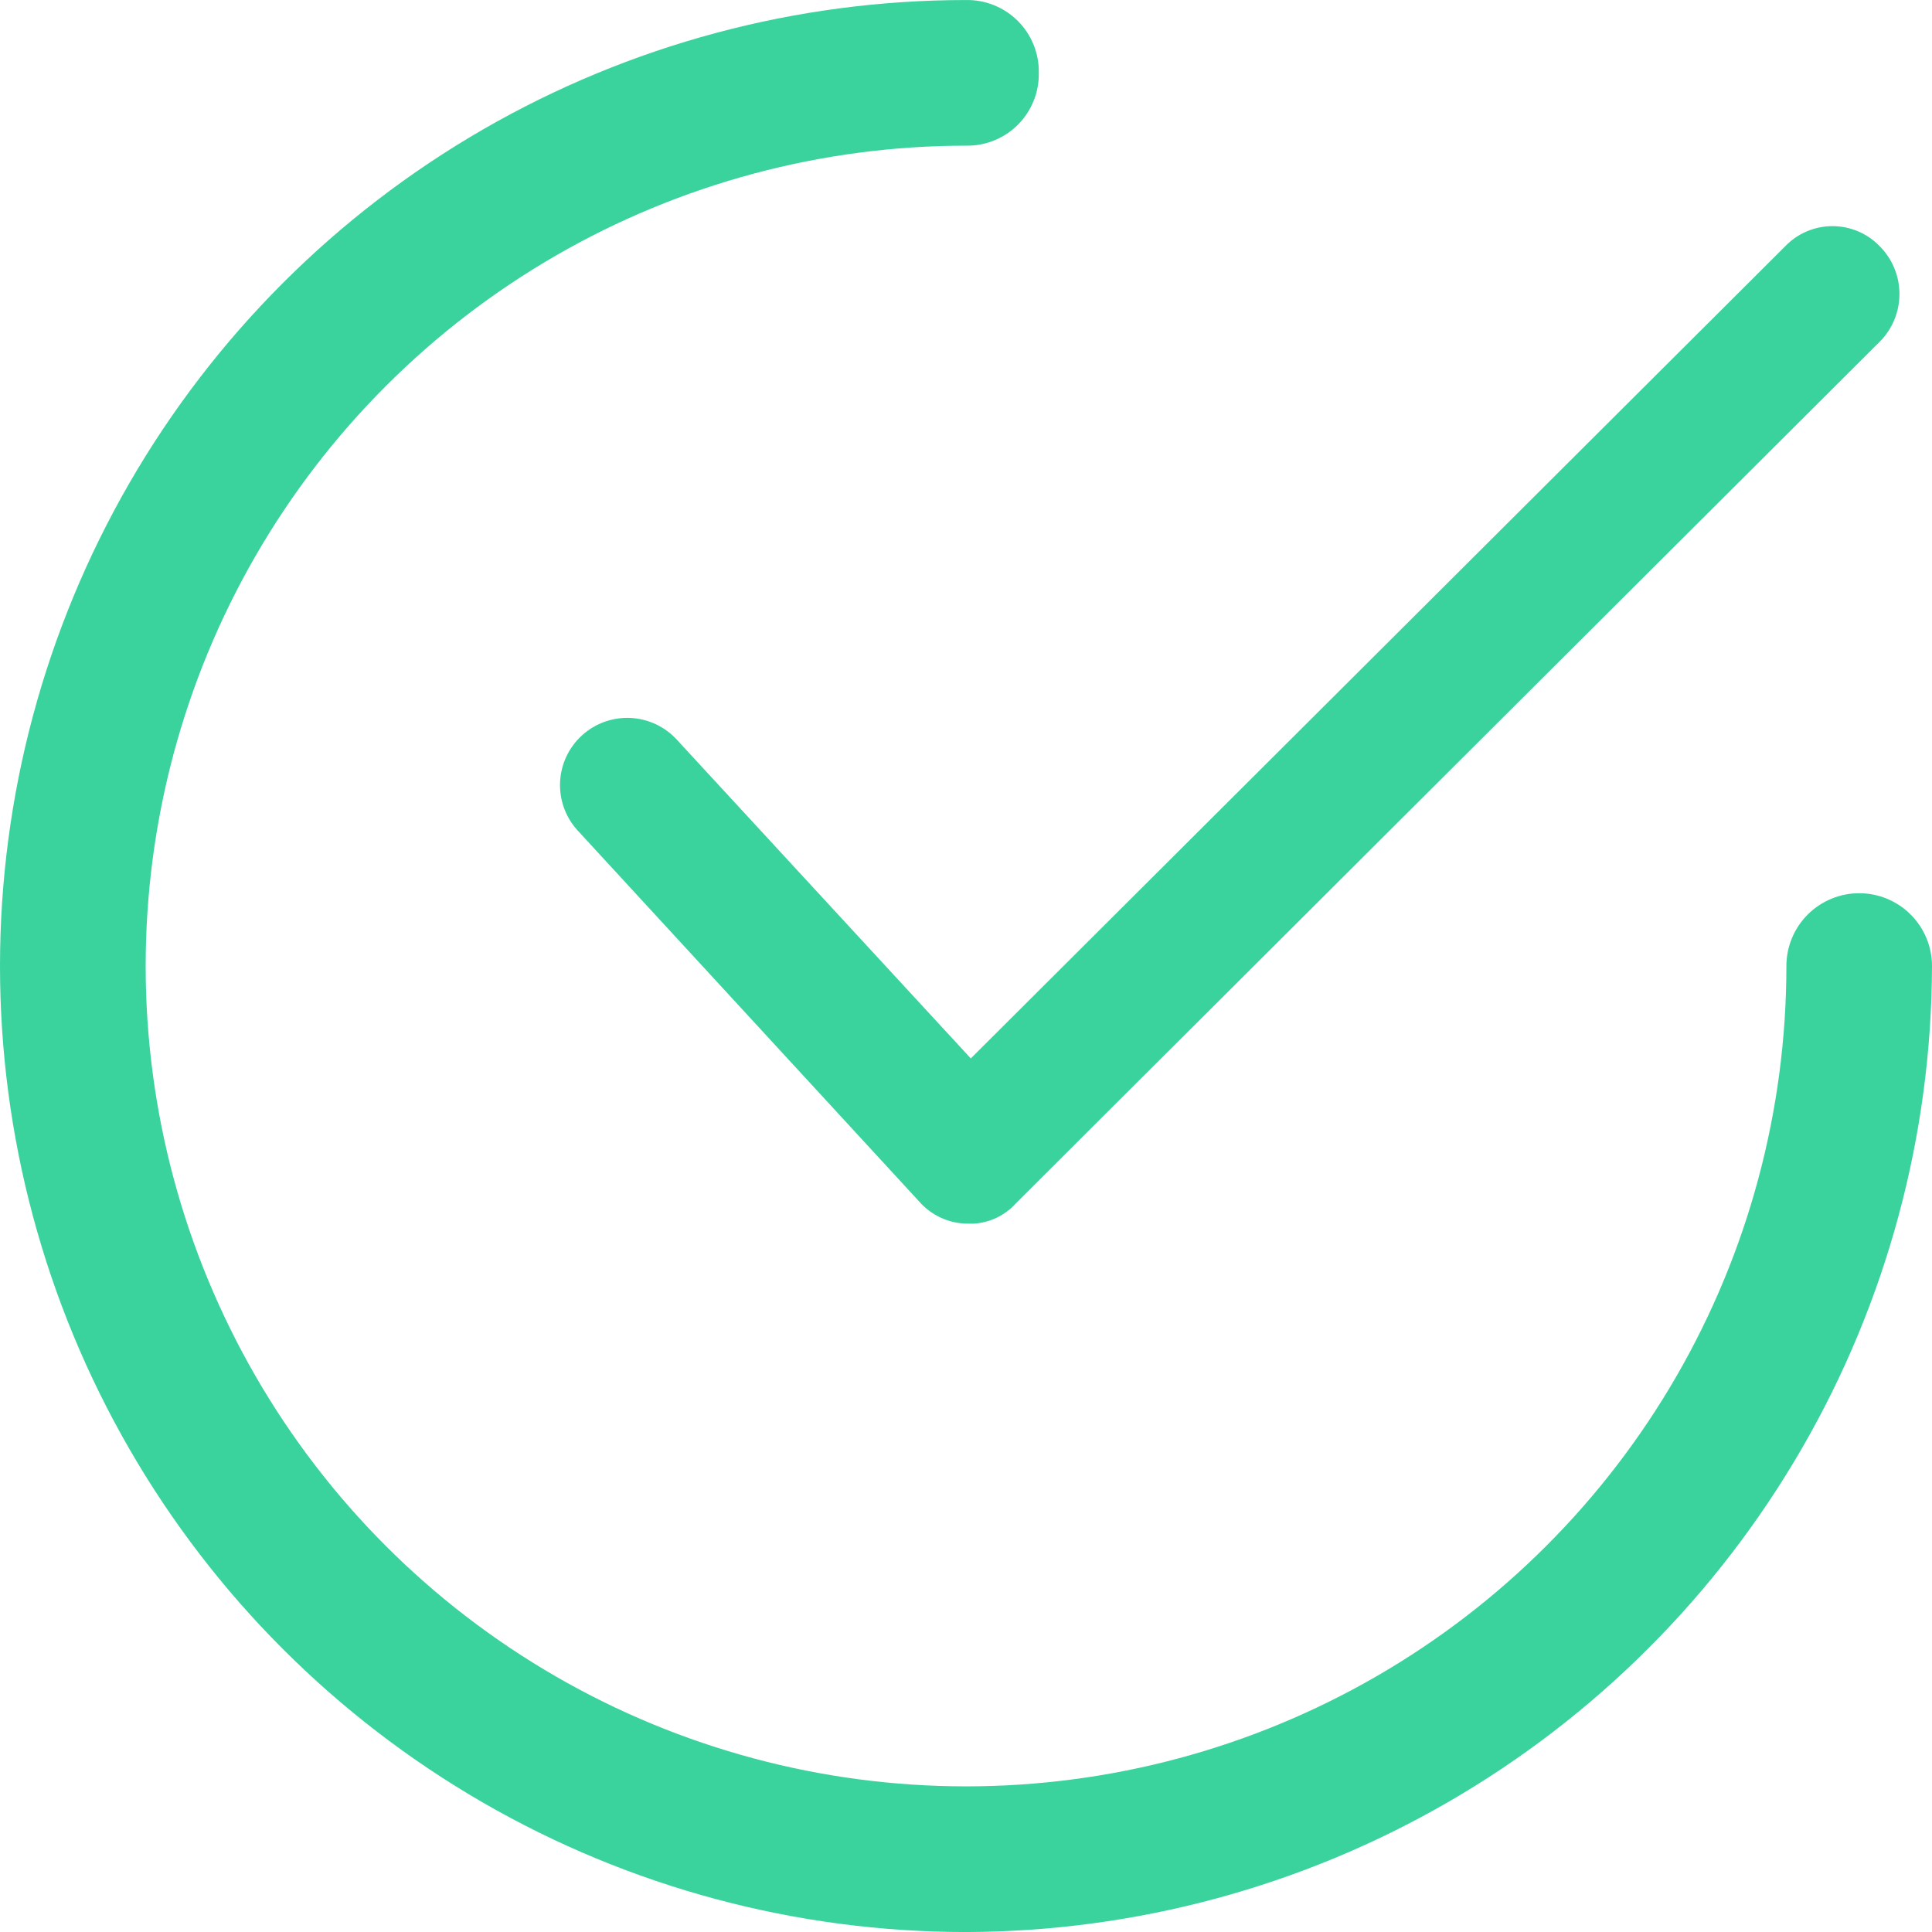 <svg xmlns="http://www.w3.org/2000/svg" xmlns:xlink="http://www.w3.org/1999/xlink" width="60" height="60.001" viewBox="0 0 60 60.001">
  <defs>
    <clipPath id="clip-path">
      <path id="Path_136" data-name="Path 136" d="M30-60a2.223,2.223,0,0,1,1.611.651,2.221,2.221,0,0,1,.65,1.611,2.221,2.221,0,0,1-.65,1.611,2.221,2.221,0,0,1-1.611.65A25.477,25.477,0,0,0,4.524-30,25.477,25.477,0,0,0,30-4.524,25.477,25.477,0,0,0,55.478-30a2.261,2.261,0,0,1,2.261-2.261A2.261,2.261,0,0,1,60-30,30.078,30.078,0,0,1,30,0,30,30,0,0,1,0-30,30,30,0,0,1,30-60Zm26.909,7.022a2.037,2.037,0,0,1,1.475.632,2.1,2.1,0,0,1,0,2.95l-26.83,26.76A1.913,1.913,0,0,1,30.246-22l-.167,0a2.013,2.013,0,0,1-1.545-.7L17.928-34.222a2.088,2.088,0,0,1,.147-2.942,2.088,2.088,0,0,1,2.943.133l9.131,9.9L55.434-52.346A2.037,2.037,0,0,1,56.909-52.978Z" fill="#3ad39e"/>
    </clipPath>
    <clipPath id="clip-path-2">
      <path id="Path_135" data-name="Path 135" d="M0,0H60V-60H0Z" fill="#3ad39e"/>
    </clipPath>
  </defs>
  <g id="Group_19450" data-name="Group 19450" transform="translate(0 60.001)">
    <g id="Group_19449" data-name="Group 19449" clip-path="url(#clip-path)">
      <g id="Group_19448" data-name="Group 19448" clip-path="url(#clip-path-2)">
        <path id="Path_134" data-name="Path 134" d="M-5-65H65V5H-5Z" fill="#3ad39e"/>
      </g>
    </g>
  </g>
</svg>
